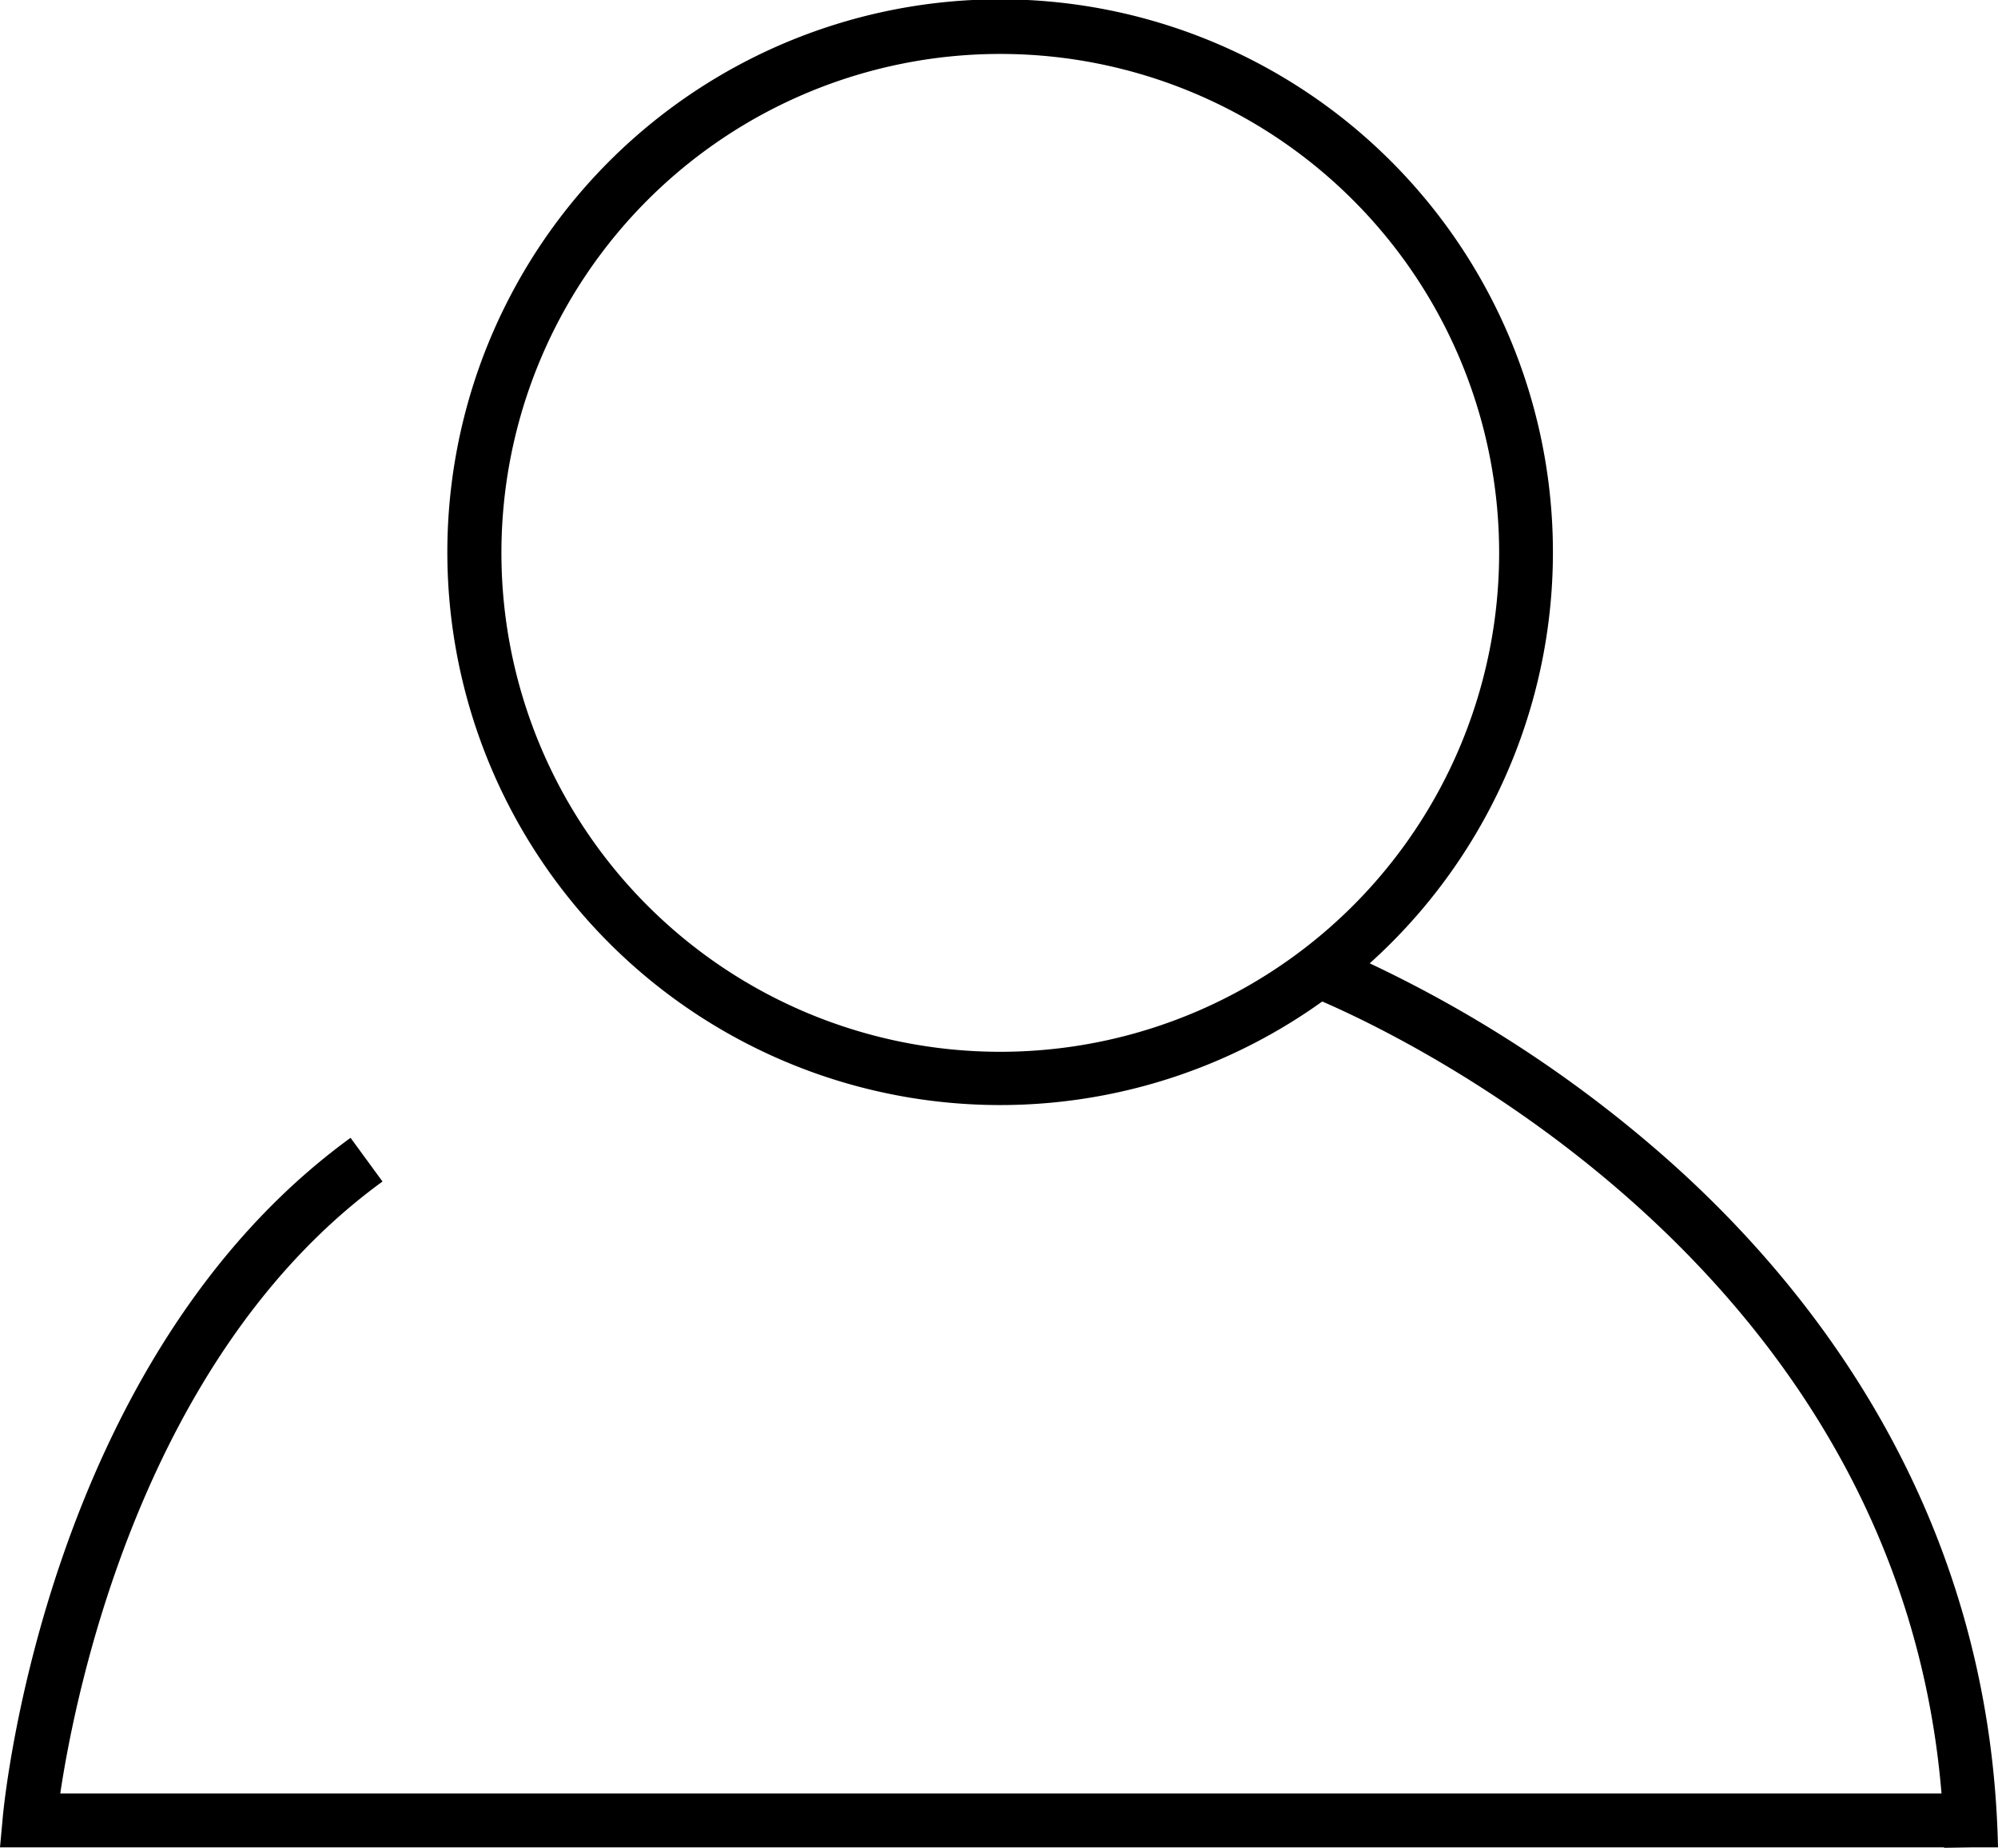 <svg xmlns="http://www.w3.org/2000/svg" viewBox="0 0 148.19 137.04"><title>user-icon</title><g id="Layer_2" data-name="Layer 2"><g id="user-icon"><polygon points="146.19 137 144.19 137.04 144.19 137 146.19 137"/><path d="M123.06,85.44a93.68,93.68,0,0,0-21.47-14,41,41,0,1,0-3.52,2.83C103.73,76.72,140.76,93.94,144,133H4.47c1.12-7.5,6.11-32.44,23.9-45.38L26,84.38C3.54,100.73.32,133.43.2,134.82L0,137H146.19l2,0C147.66,112,134.23,95.14,123.06,85.44ZM74.19,78a37,37,0,1,1,37-37A37,37,0,0,1,74.19,78Z"/></g></g></svg>